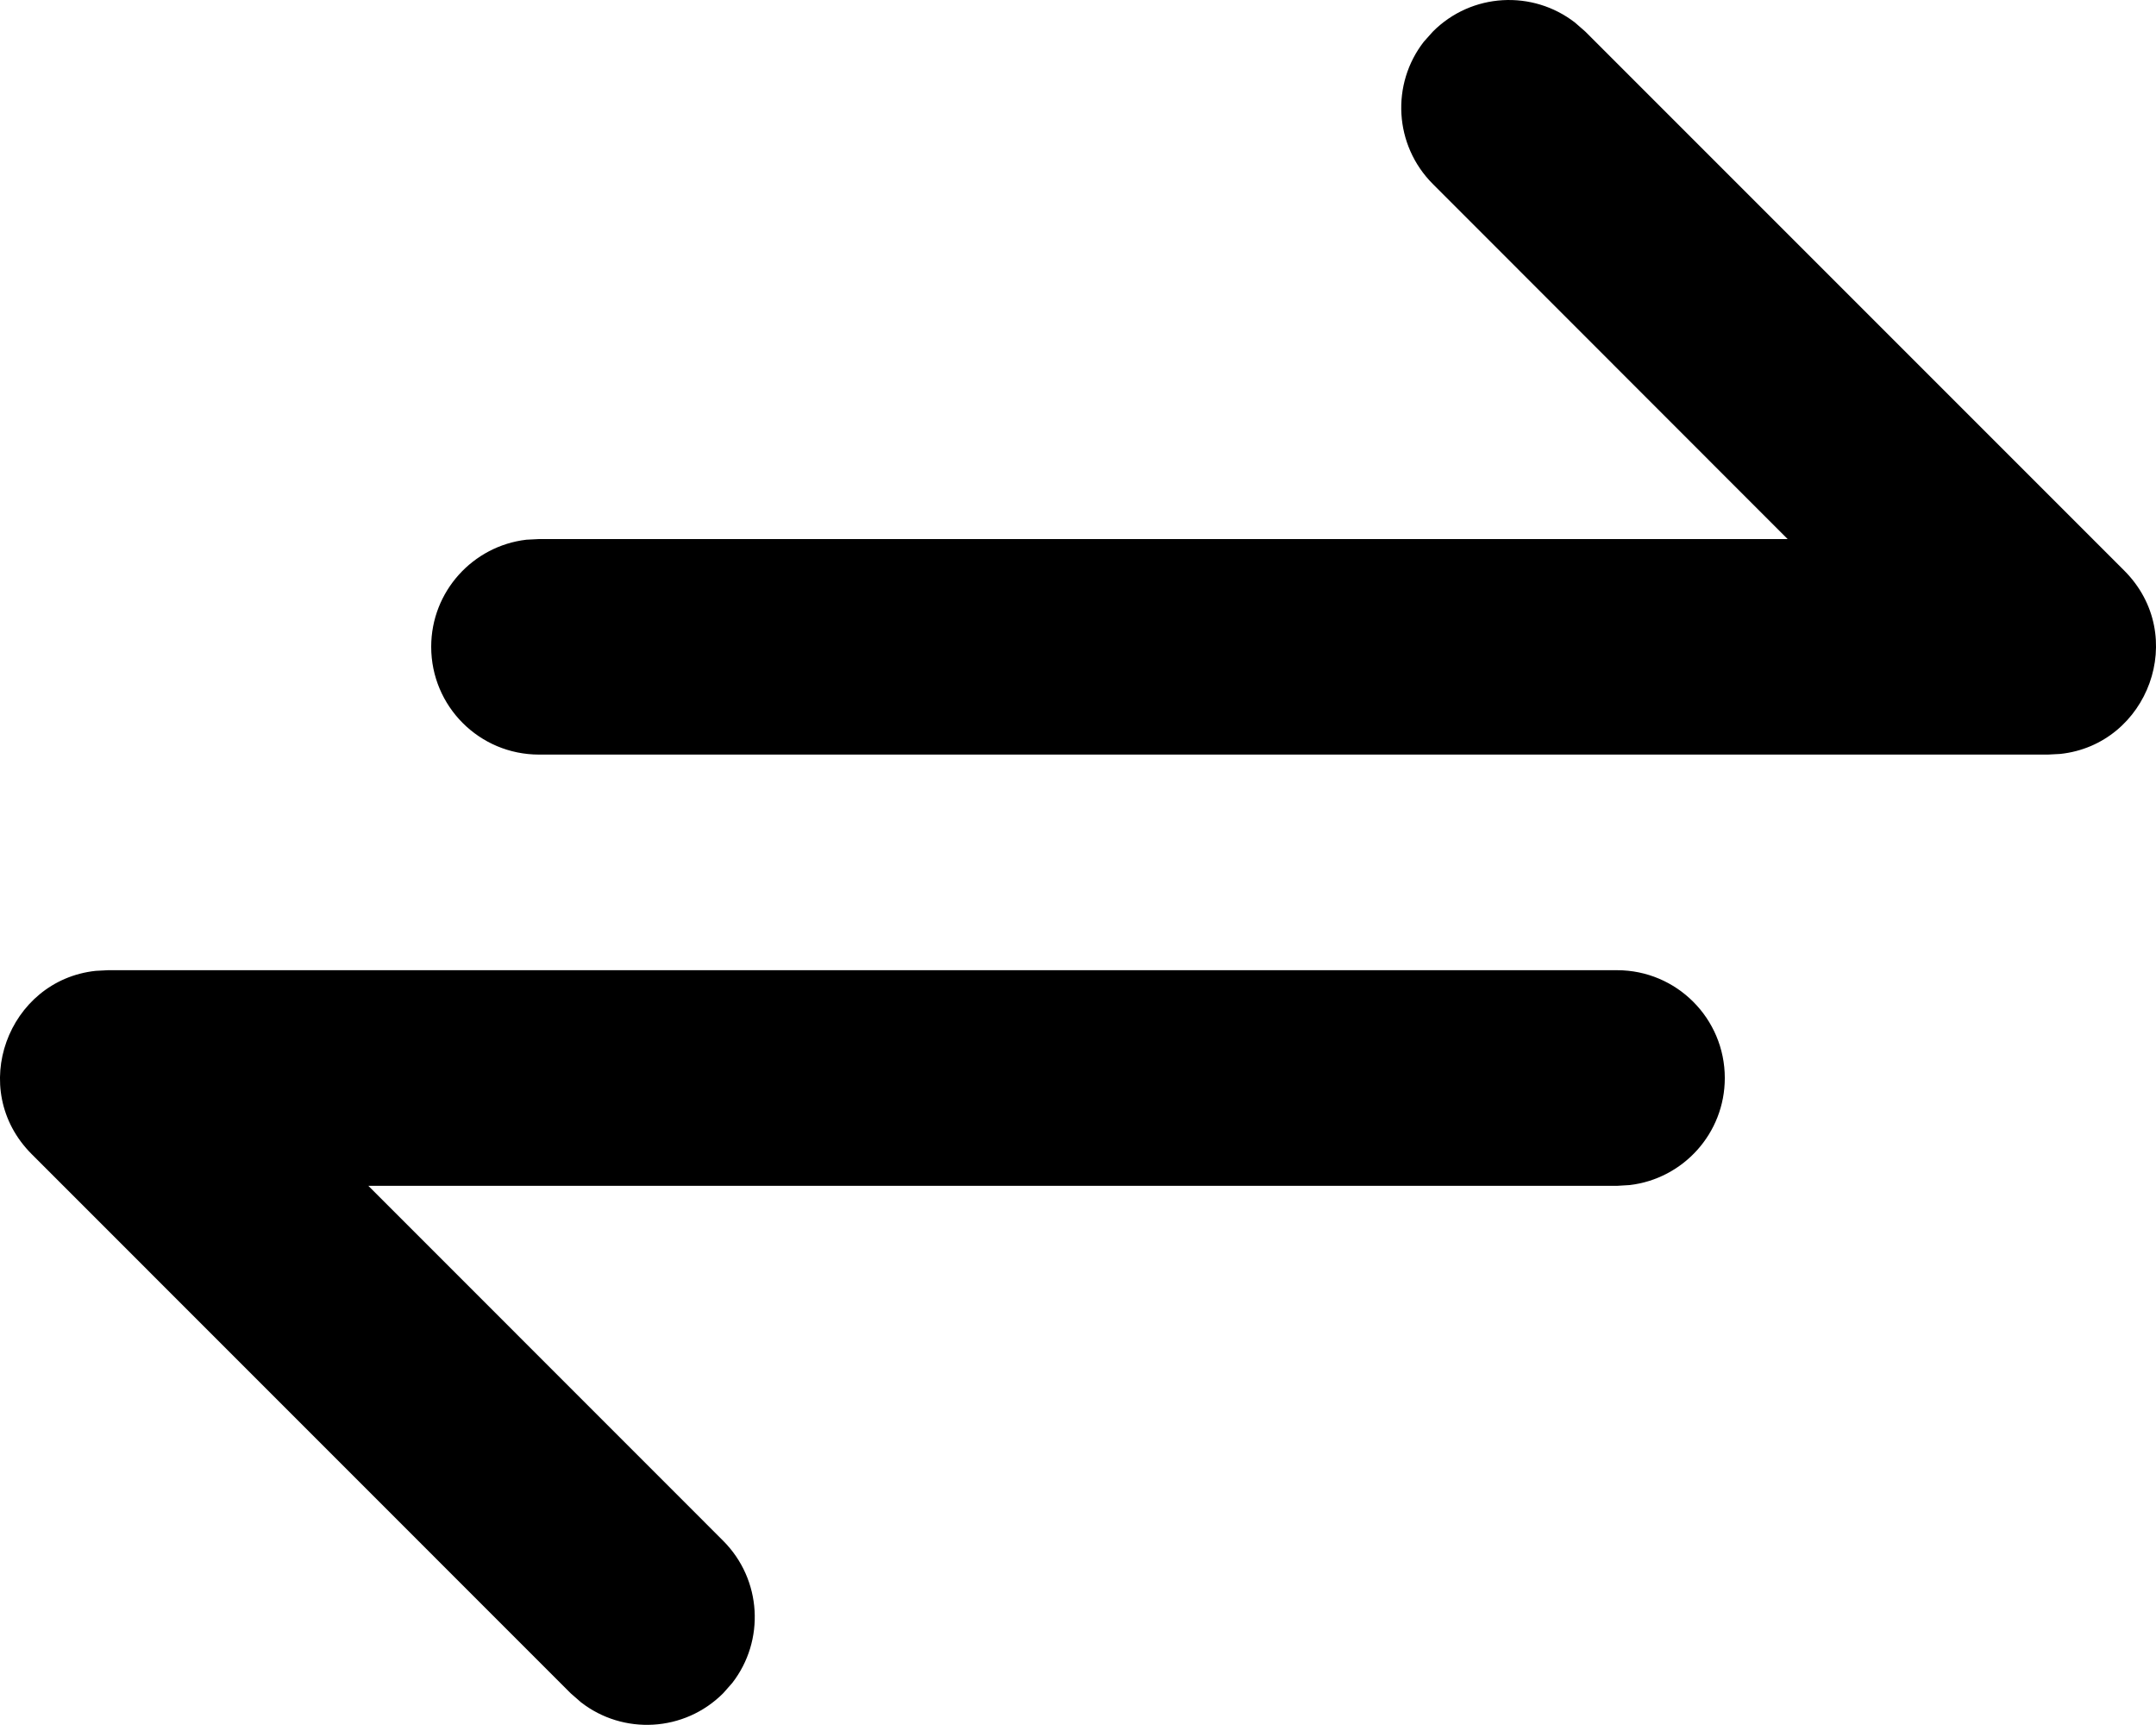 <svg width="20" height="16" viewBox="0 0 20 16" fill="none" xmlns="http://www.w3.org/2000/svg">
<path d="M15.001 8.999C15.553 8.999 16 9.447 16 9.999C16 10.512 15.614 10.934 15.117 10.992L15.001 10.999H3.417L6.708 14.291C7.069 14.652 7.097 15.219 6.792 15.611L6.708 15.706C6.348 16.066 5.781 16.094 5.389 15.789L5.294 15.706L0.295 10.706C-0.308 10.104 0.074 9.092 0.888 9.005L1.002 8.999H15.001ZM14.611 0.21L14.706 0.293L19.705 5.292C20.308 5.895 19.926 6.906 19.112 6.993L18.998 6.999H5C4.447 6.999 4 6.552 4 5.999C4 5.487 4.386 5.064 4.883 5.006L5 5H16.583L13.292 1.707C12.931 1.346 12.903 0.779 13.208 0.387L13.292 0.293C13.652 -0.068 14.219 -0.095 14.611 0.21Z" fill="black"/>
</svg>
